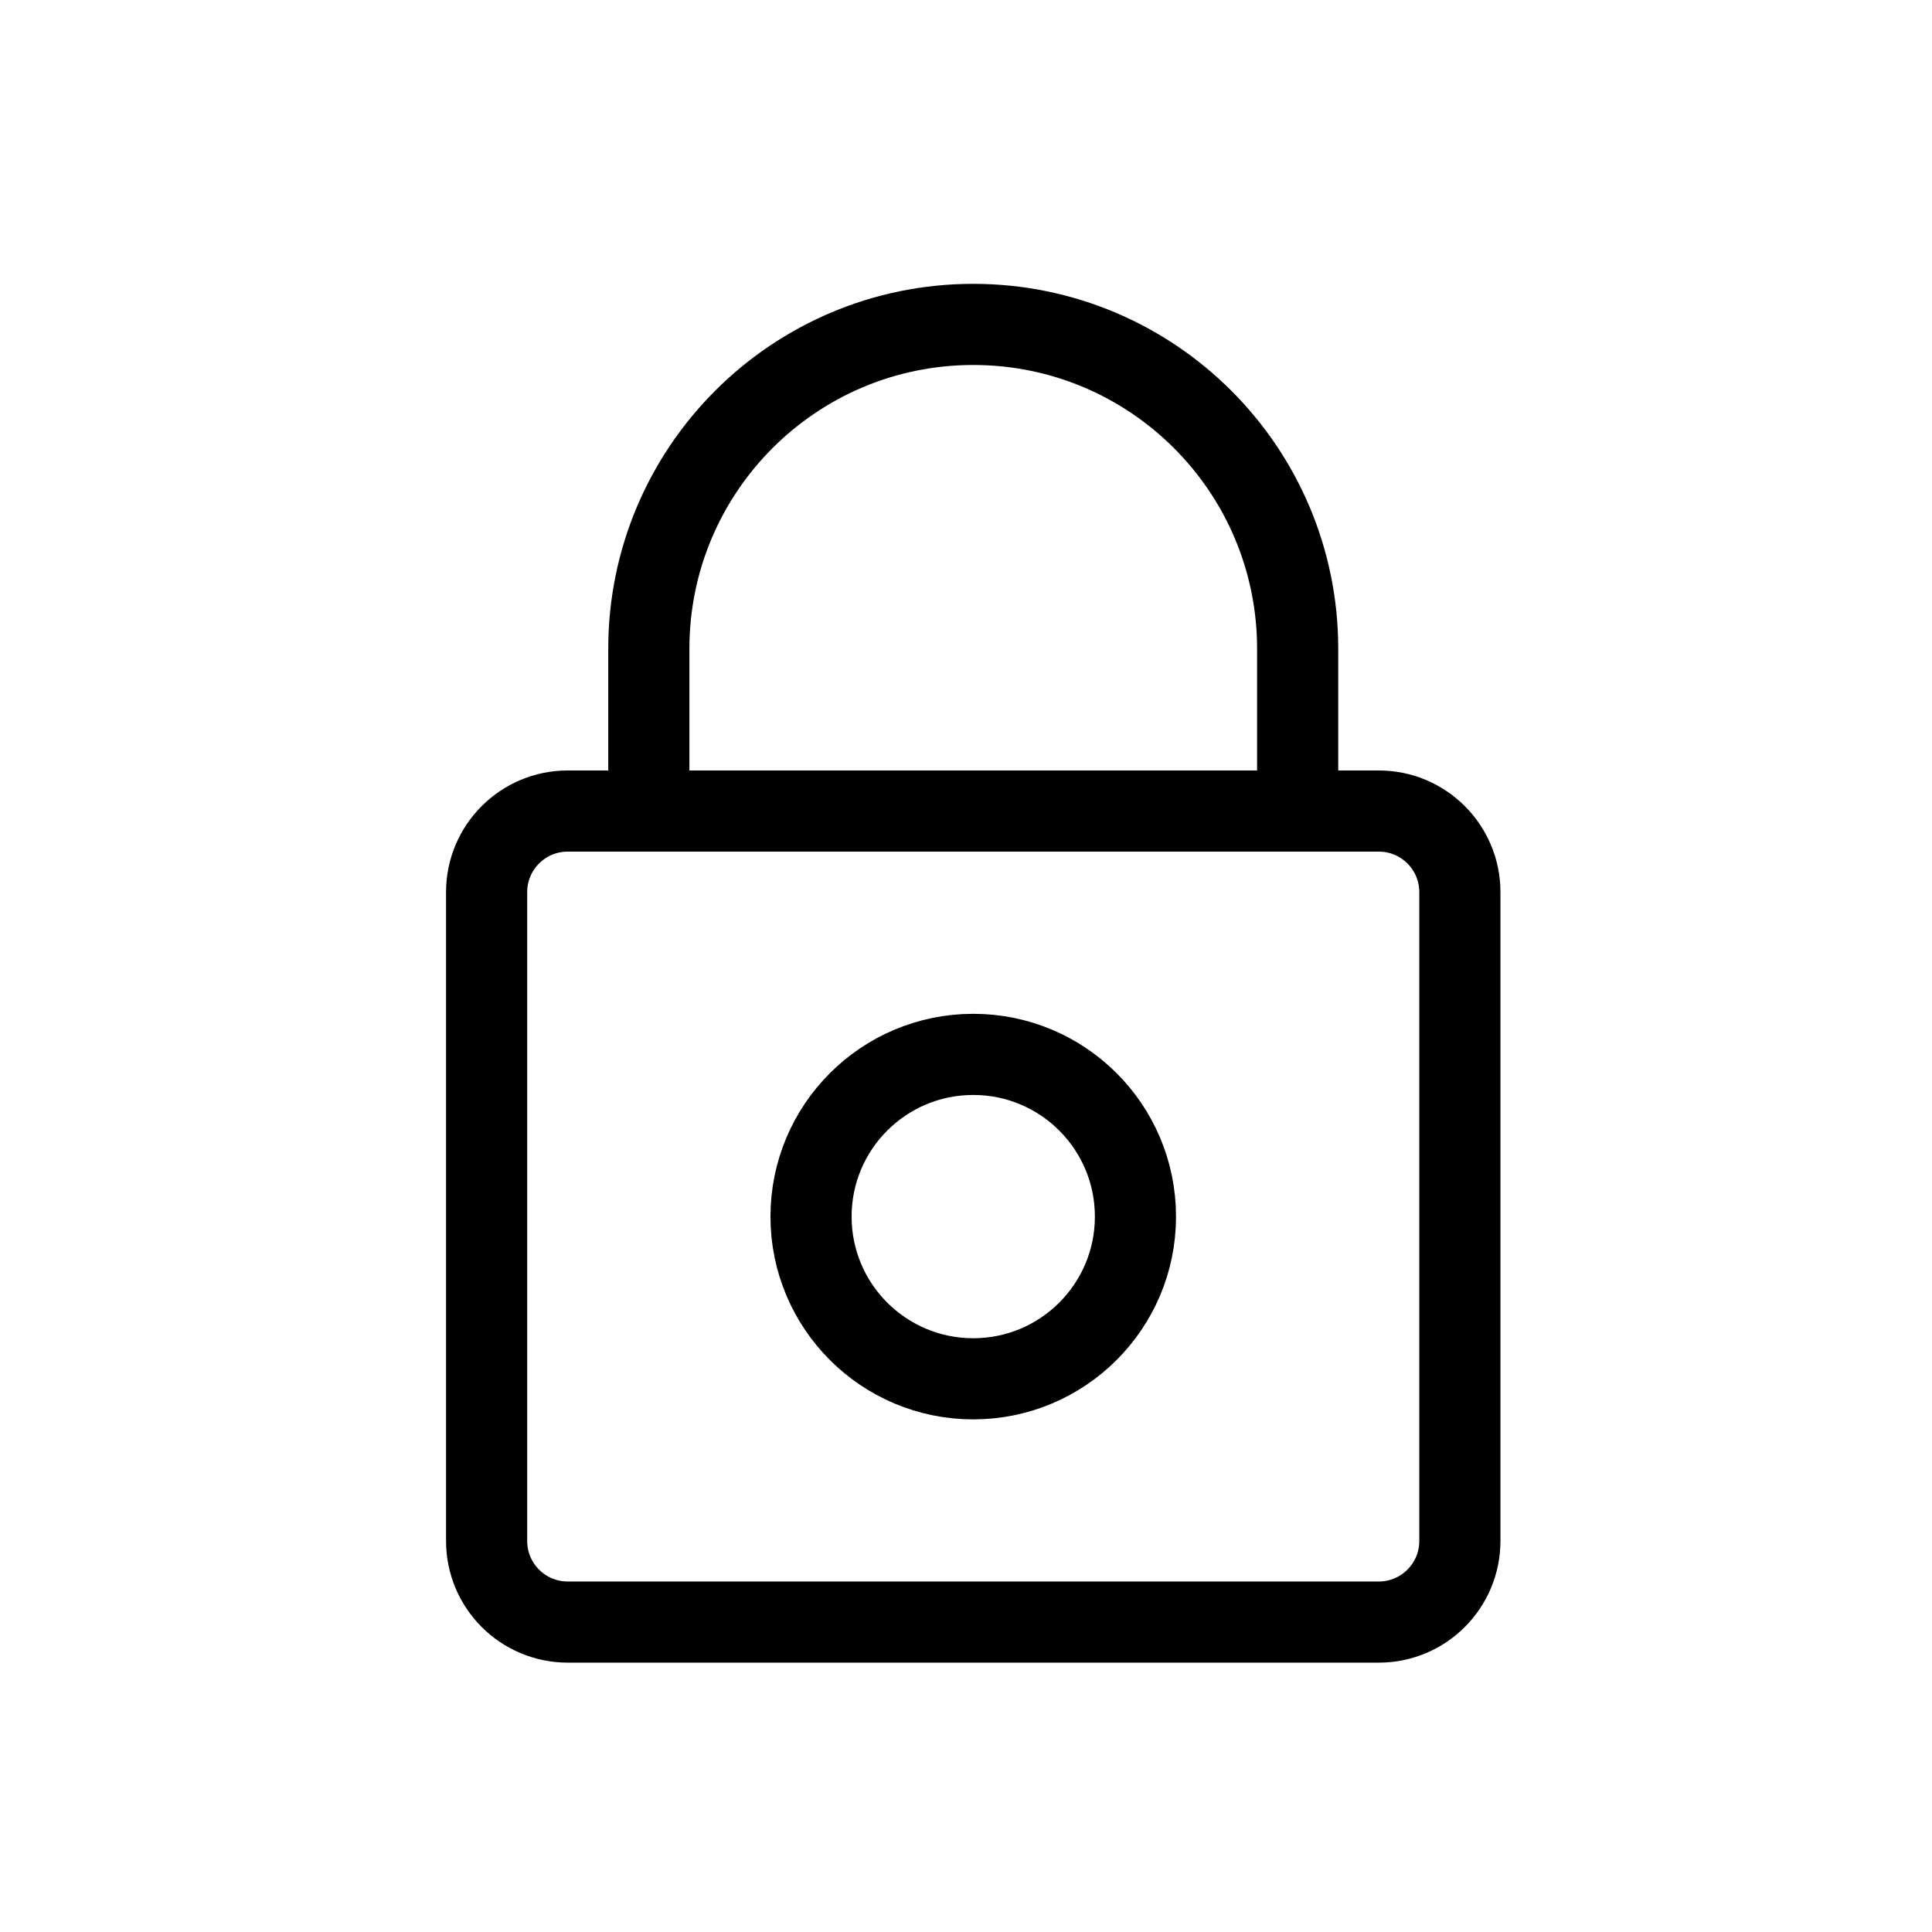 <svg width="24" height="24" viewBox="0 0 24 24" fill="none" xmlns="http://www.w3.org/2000/svg">
<path d="M6.045 19.142V11.082C6.045 10.526 6.496 10.075 7.053 10.075H17.128C17.684 10.075 18.135 10.526 18.135 11.082V19.142C18.135 19.699 17.684 20.15 17.128 20.15H7.053C6.496 20.15 6.045 19.699 6.045 19.142Z" stroke="black" stroke-width="1.008" stroke-linejoin="round"/>
<path d="M14.105 15.113C14.105 16.226 13.203 17.128 12.09 17.128C10.977 17.128 10.075 16.226 10.075 15.113C10.075 14 10.977 13.098 12.09 13.098C13.203 13.098 14.105 14 14.105 15.113Z" stroke="black" stroke-width="1.008" stroke-linejoin="round"/>
<path d="M8.06 10.075V8.06C8.06 5.834 9.864 4.03 12.09 4.03C14.316 4.03 16.12 5.834 16.12 8.06V10.075H8.06Z" stroke="black" stroke-width="1.008" stroke-linejoin="round"/>
</svg>
